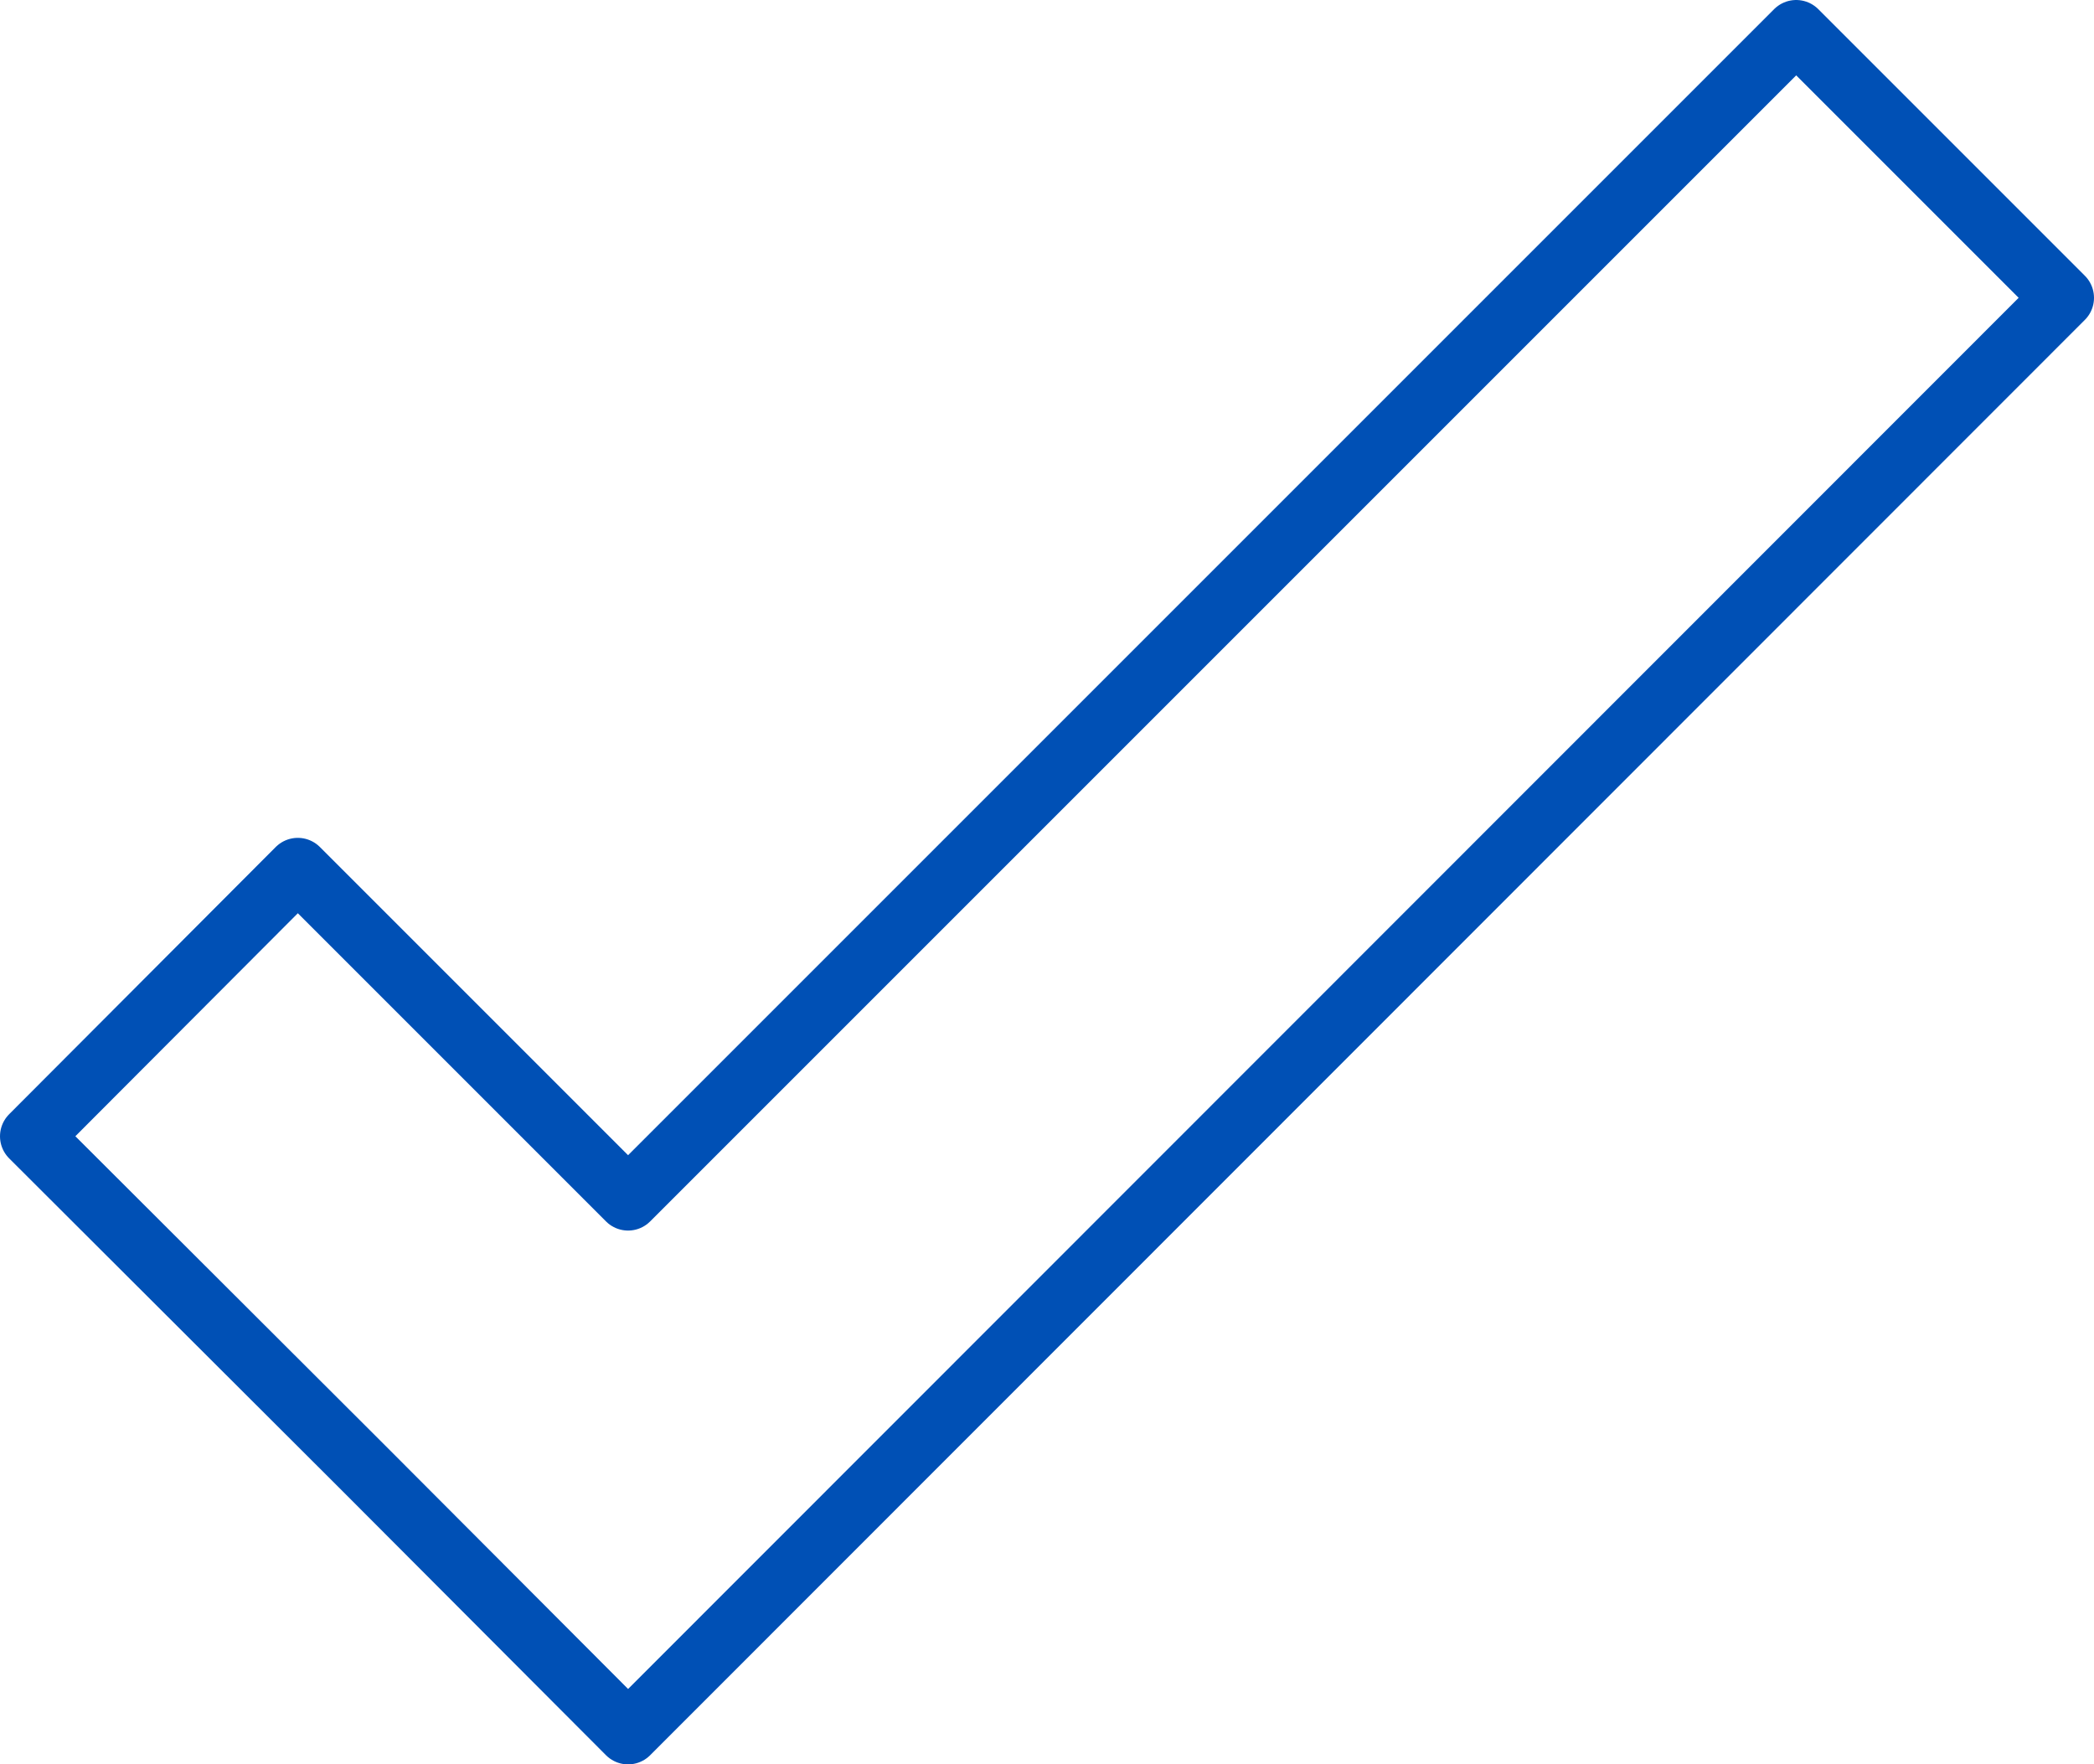 <svg id="Layer_2" xmlns="http://www.w3.org/2000/svg" viewBox="0 0 33.54 28.26"><defs><style>.cls-1{fill:none;stroke:#0050b5;stroke-linecap:round;stroke-linejoin:round}</style></defs><path class="cls-1" d="M28.77.5L10.06 19.21l-5.29-5.29L.5 18.2l5.29 5.28 4.27 4.28L33.04 4.77 28.77.5z" id="Layer_1-2"/></svg>